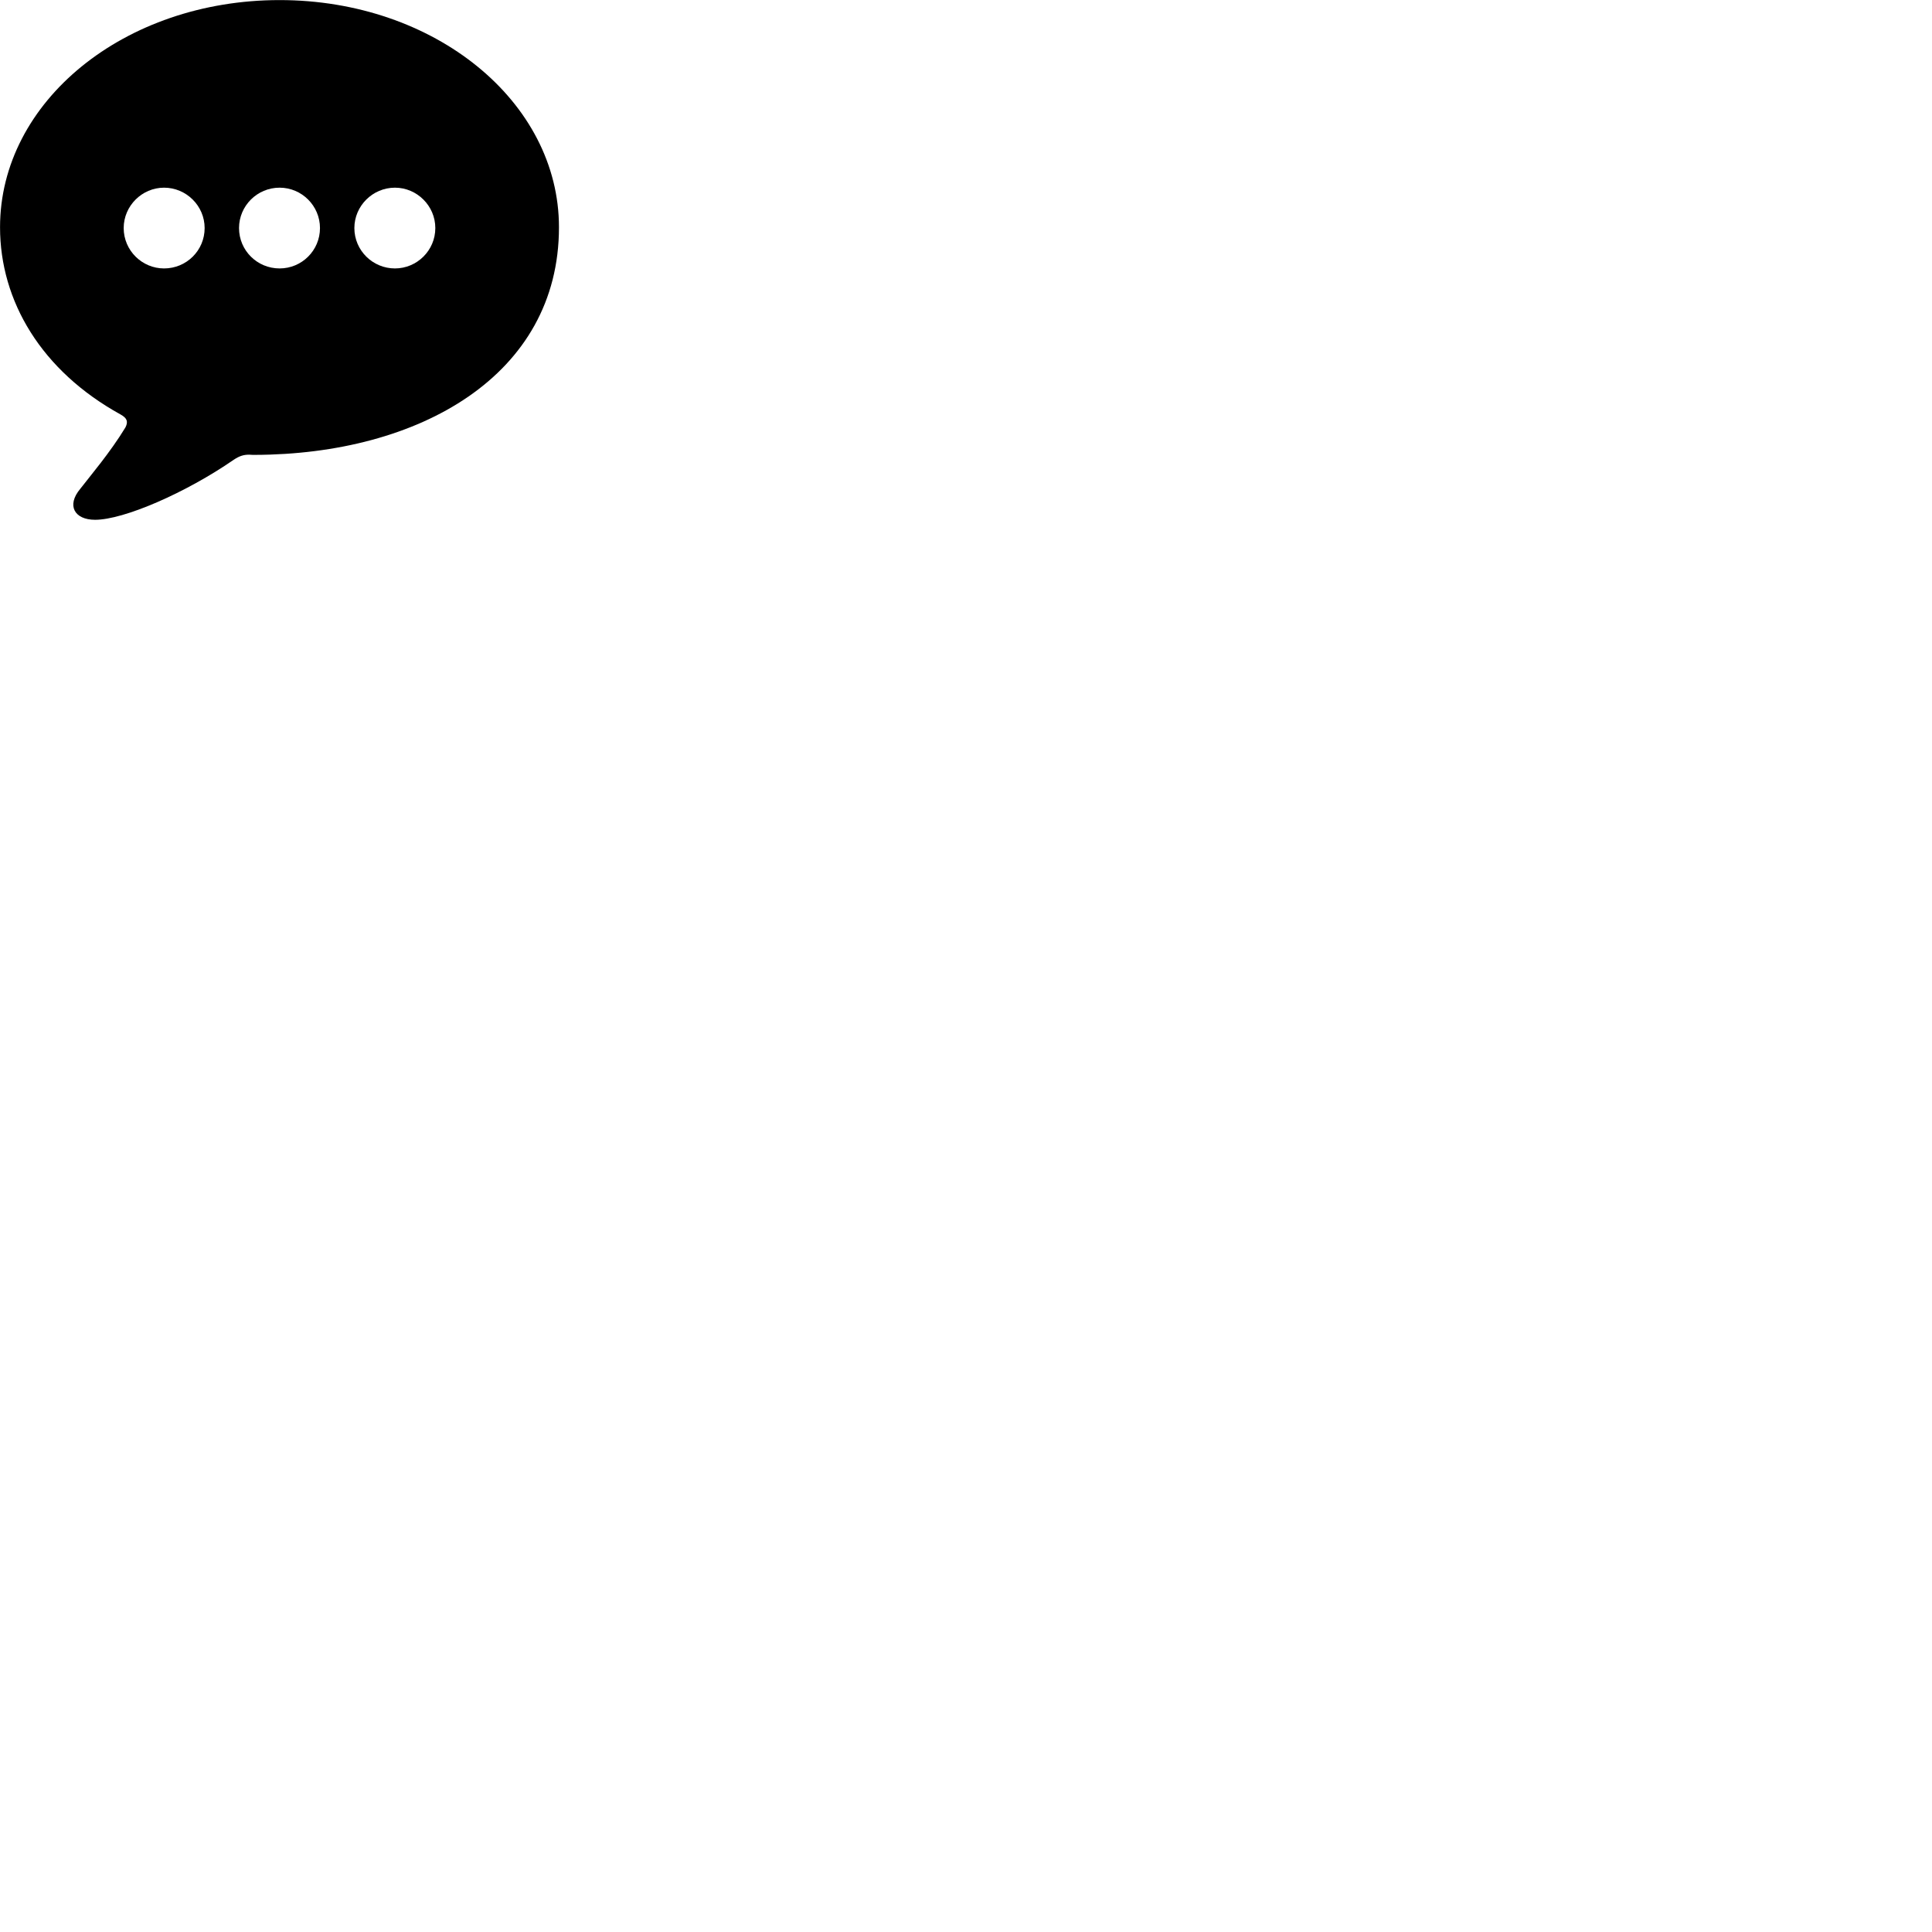 
        <svg xmlns="http://www.w3.org/2000/svg" viewBox="0 0 100 100">
            <path d="M4.922 26.904C6.402 26.904 9.612 25.514 12.102 23.794C12.402 23.594 12.622 23.534 12.892 23.534C13.022 23.544 13.122 23.544 13.182 23.544C21.682 23.524 28.932 19.444 28.932 11.764C28.932 5.254 22.502 0.004 14.472 0.004C6.432 0.004 0.002 5.254 0.002 11.764C0.002 15.584 2.142 19.194 6.242 21.454C6.582 21.644 6.642 21.824 6.492 22.124C5.702 23.424 4.652 24.654 4.152 25.304C3.432 26.164 3.852 26.904 4.922 26.904ZM8.492 13.894C7.352 13.894 6.402 12.964 6.402 11.804C6.402 10.654 7.352 9.714 8.492 9.714C9.642 9.714 10.592 10.654 10.592 11.804C10.592 12.964 9.652 13.894 8.492 13.894ZM14.472 13.894C13.312 13.894 12.372 12.964 12.372 11.804C12.372 10.654 13.312 9.714 14.472 9.714C15.622 9.714 16.562 10.654 16.562 11.804C16.562 12.964 15.622 13.894 14.472 13.894ZM20.442 13.894C19.292 13.894 18.342 12.964 18.342 11.804C18.342 10.654 19.292 9.714 20.442 9.714C21.582 9.714 22.532 10.654 22.532 11.804C22.532 12.964 21.582 13.894 20.442 13.894Z" />
        </svg>
    